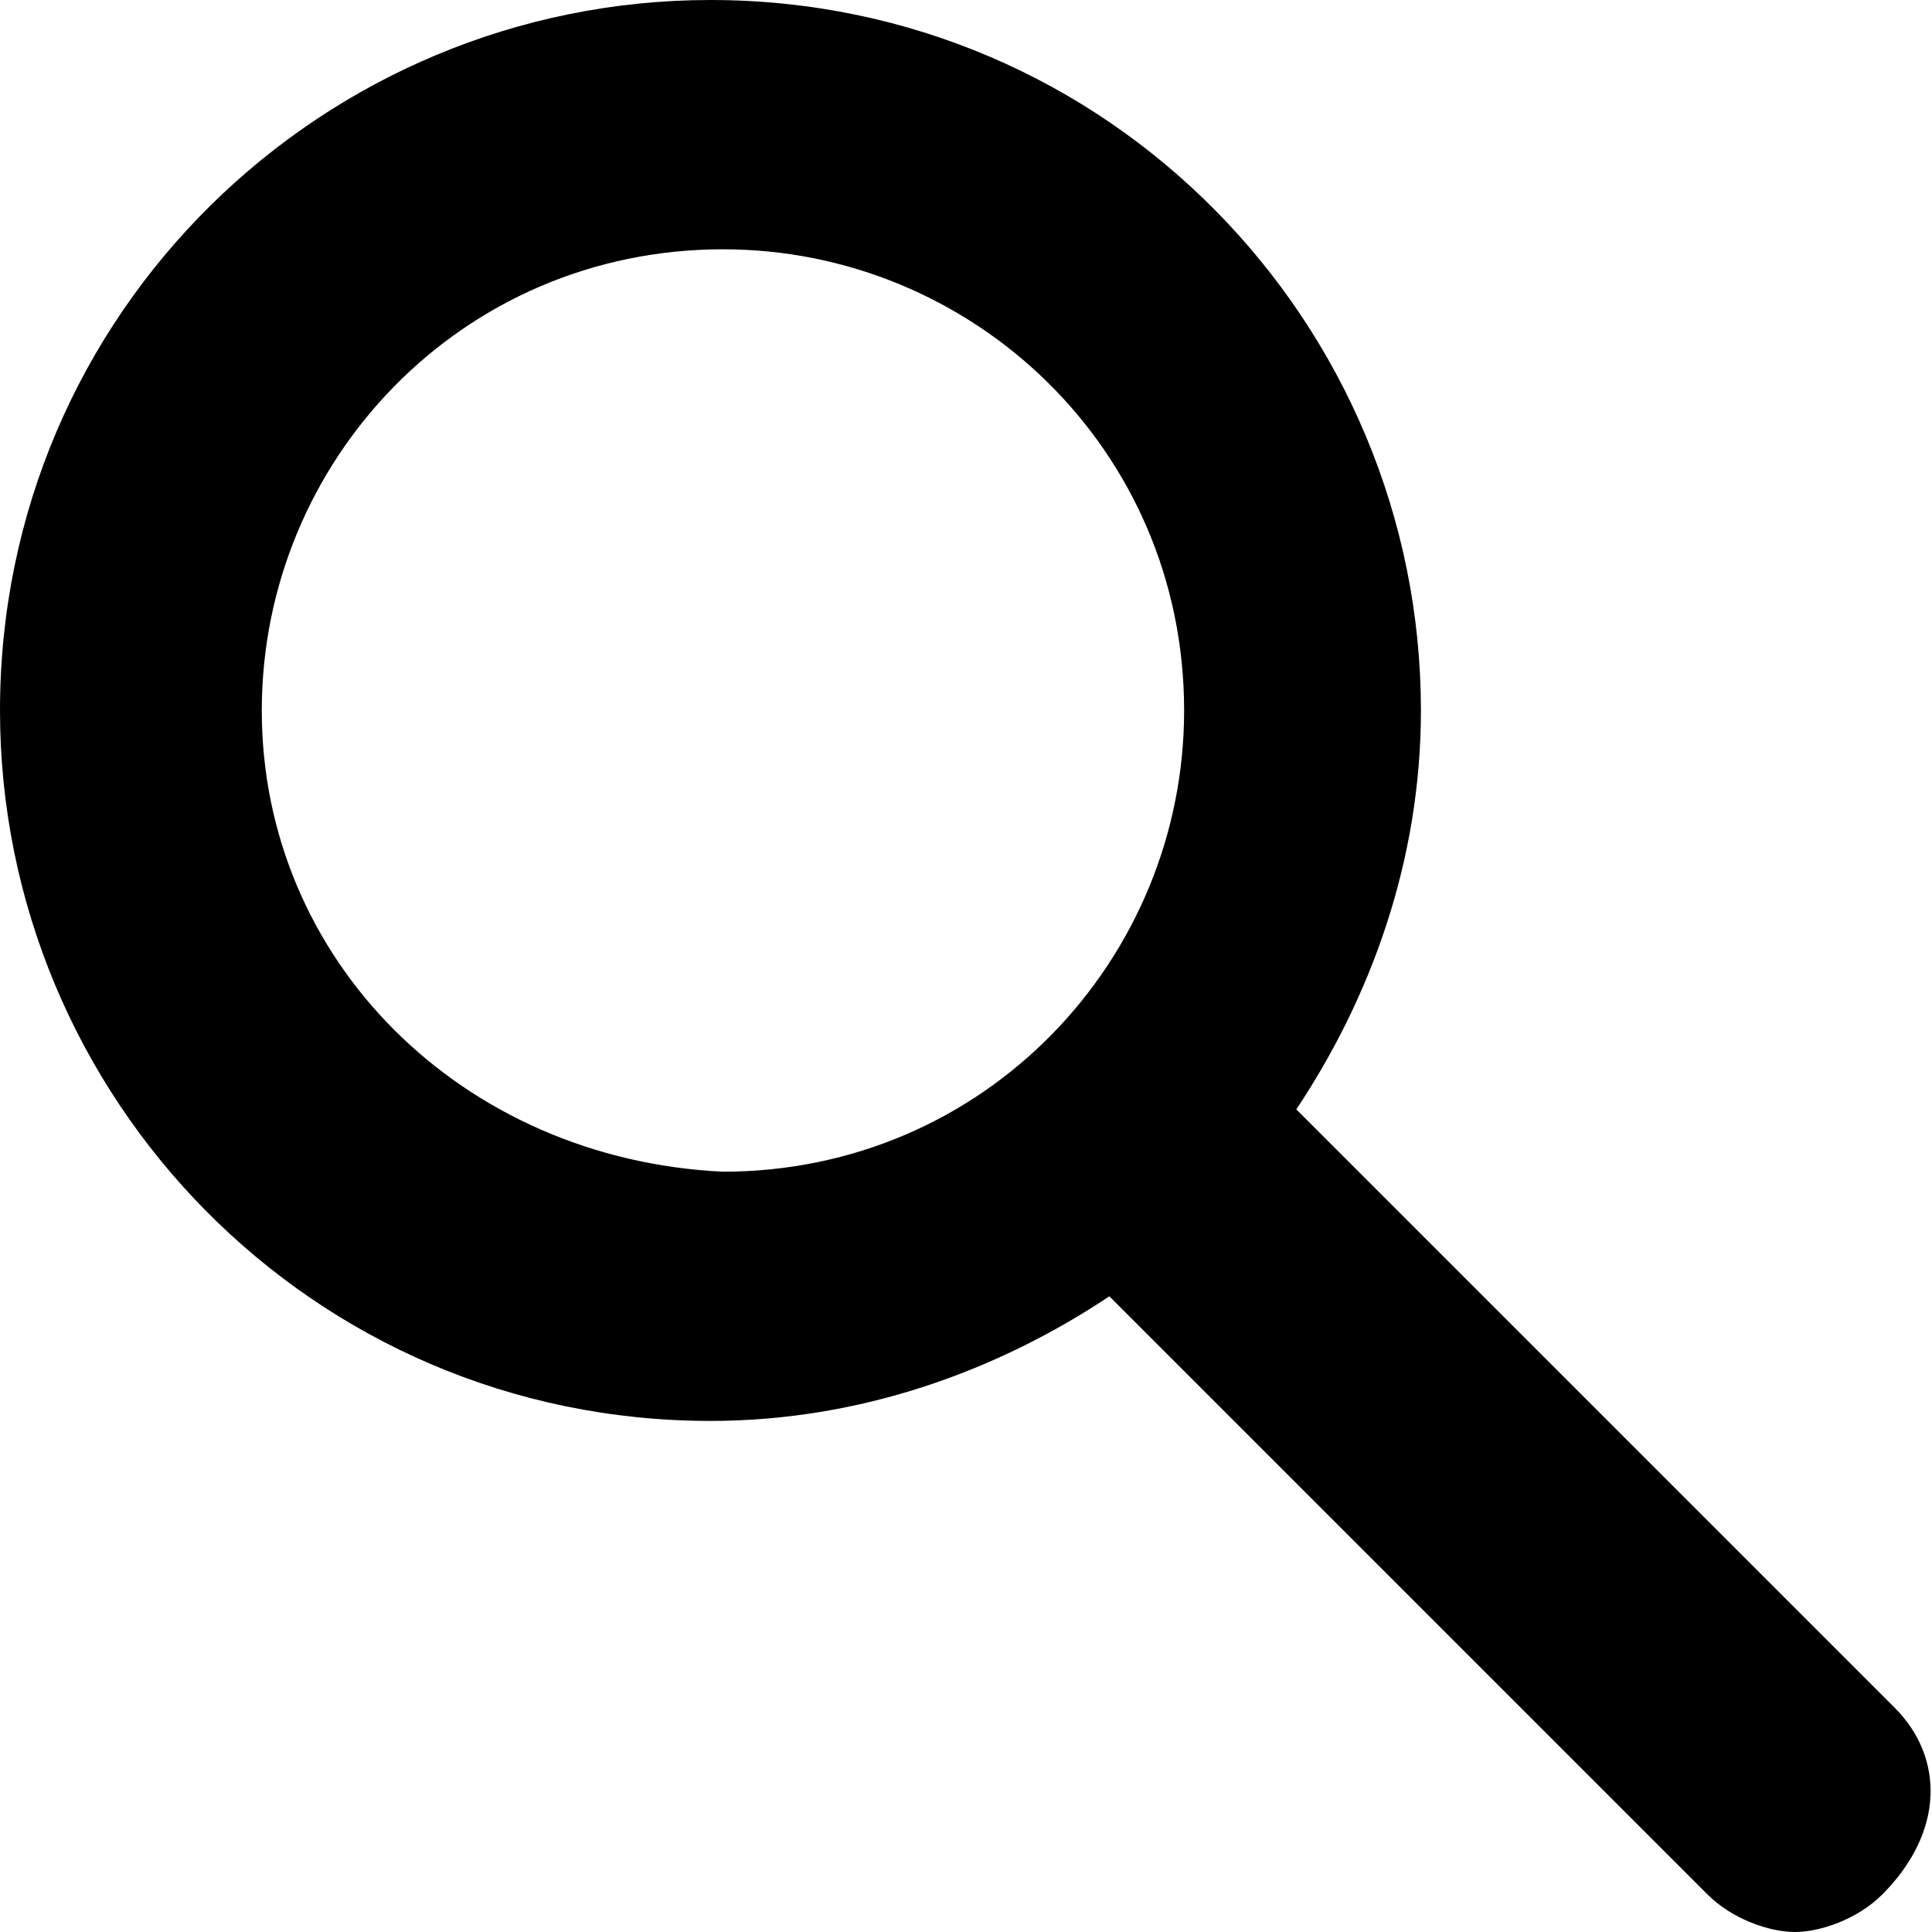 <svg viewBox="0 0 30 30" xmlns="http://www.w3.org/2000/svg"><g clip-path="url(#clip0)"><path d="M29.419 26.516L20.129 17.226C21.29 15.484 22.064 13.355 22.064 11.032C22.064 5.032 17.226 0 11.032 0C5.032 0 0 4.839 0 11.032C0 17.032 4.839 22.064 11.032 22.064C13.355 22.064 15.484 21.29 17.226 20.129L26.516 29.419C26.903 29.806 27.484 30 27.871 30C28.258 30 28.839 29.806 29.226 29.419C30.194 28.452 30.194 27.29 29.419 26.516ZM4.065 11.032C4.065 7.161 7.161 3.871 11.226 3.871C15.097 3.871 18.387 6.968 18.387 11.032C18.387 14.903 15.29 18.194 11.226 18.194C7.161 18 4.065 14.903 4.065 11.032Z"/></g><defs><clipPath id="clip0"><rect width="30" height="30"/></clipPath></defs></svg>